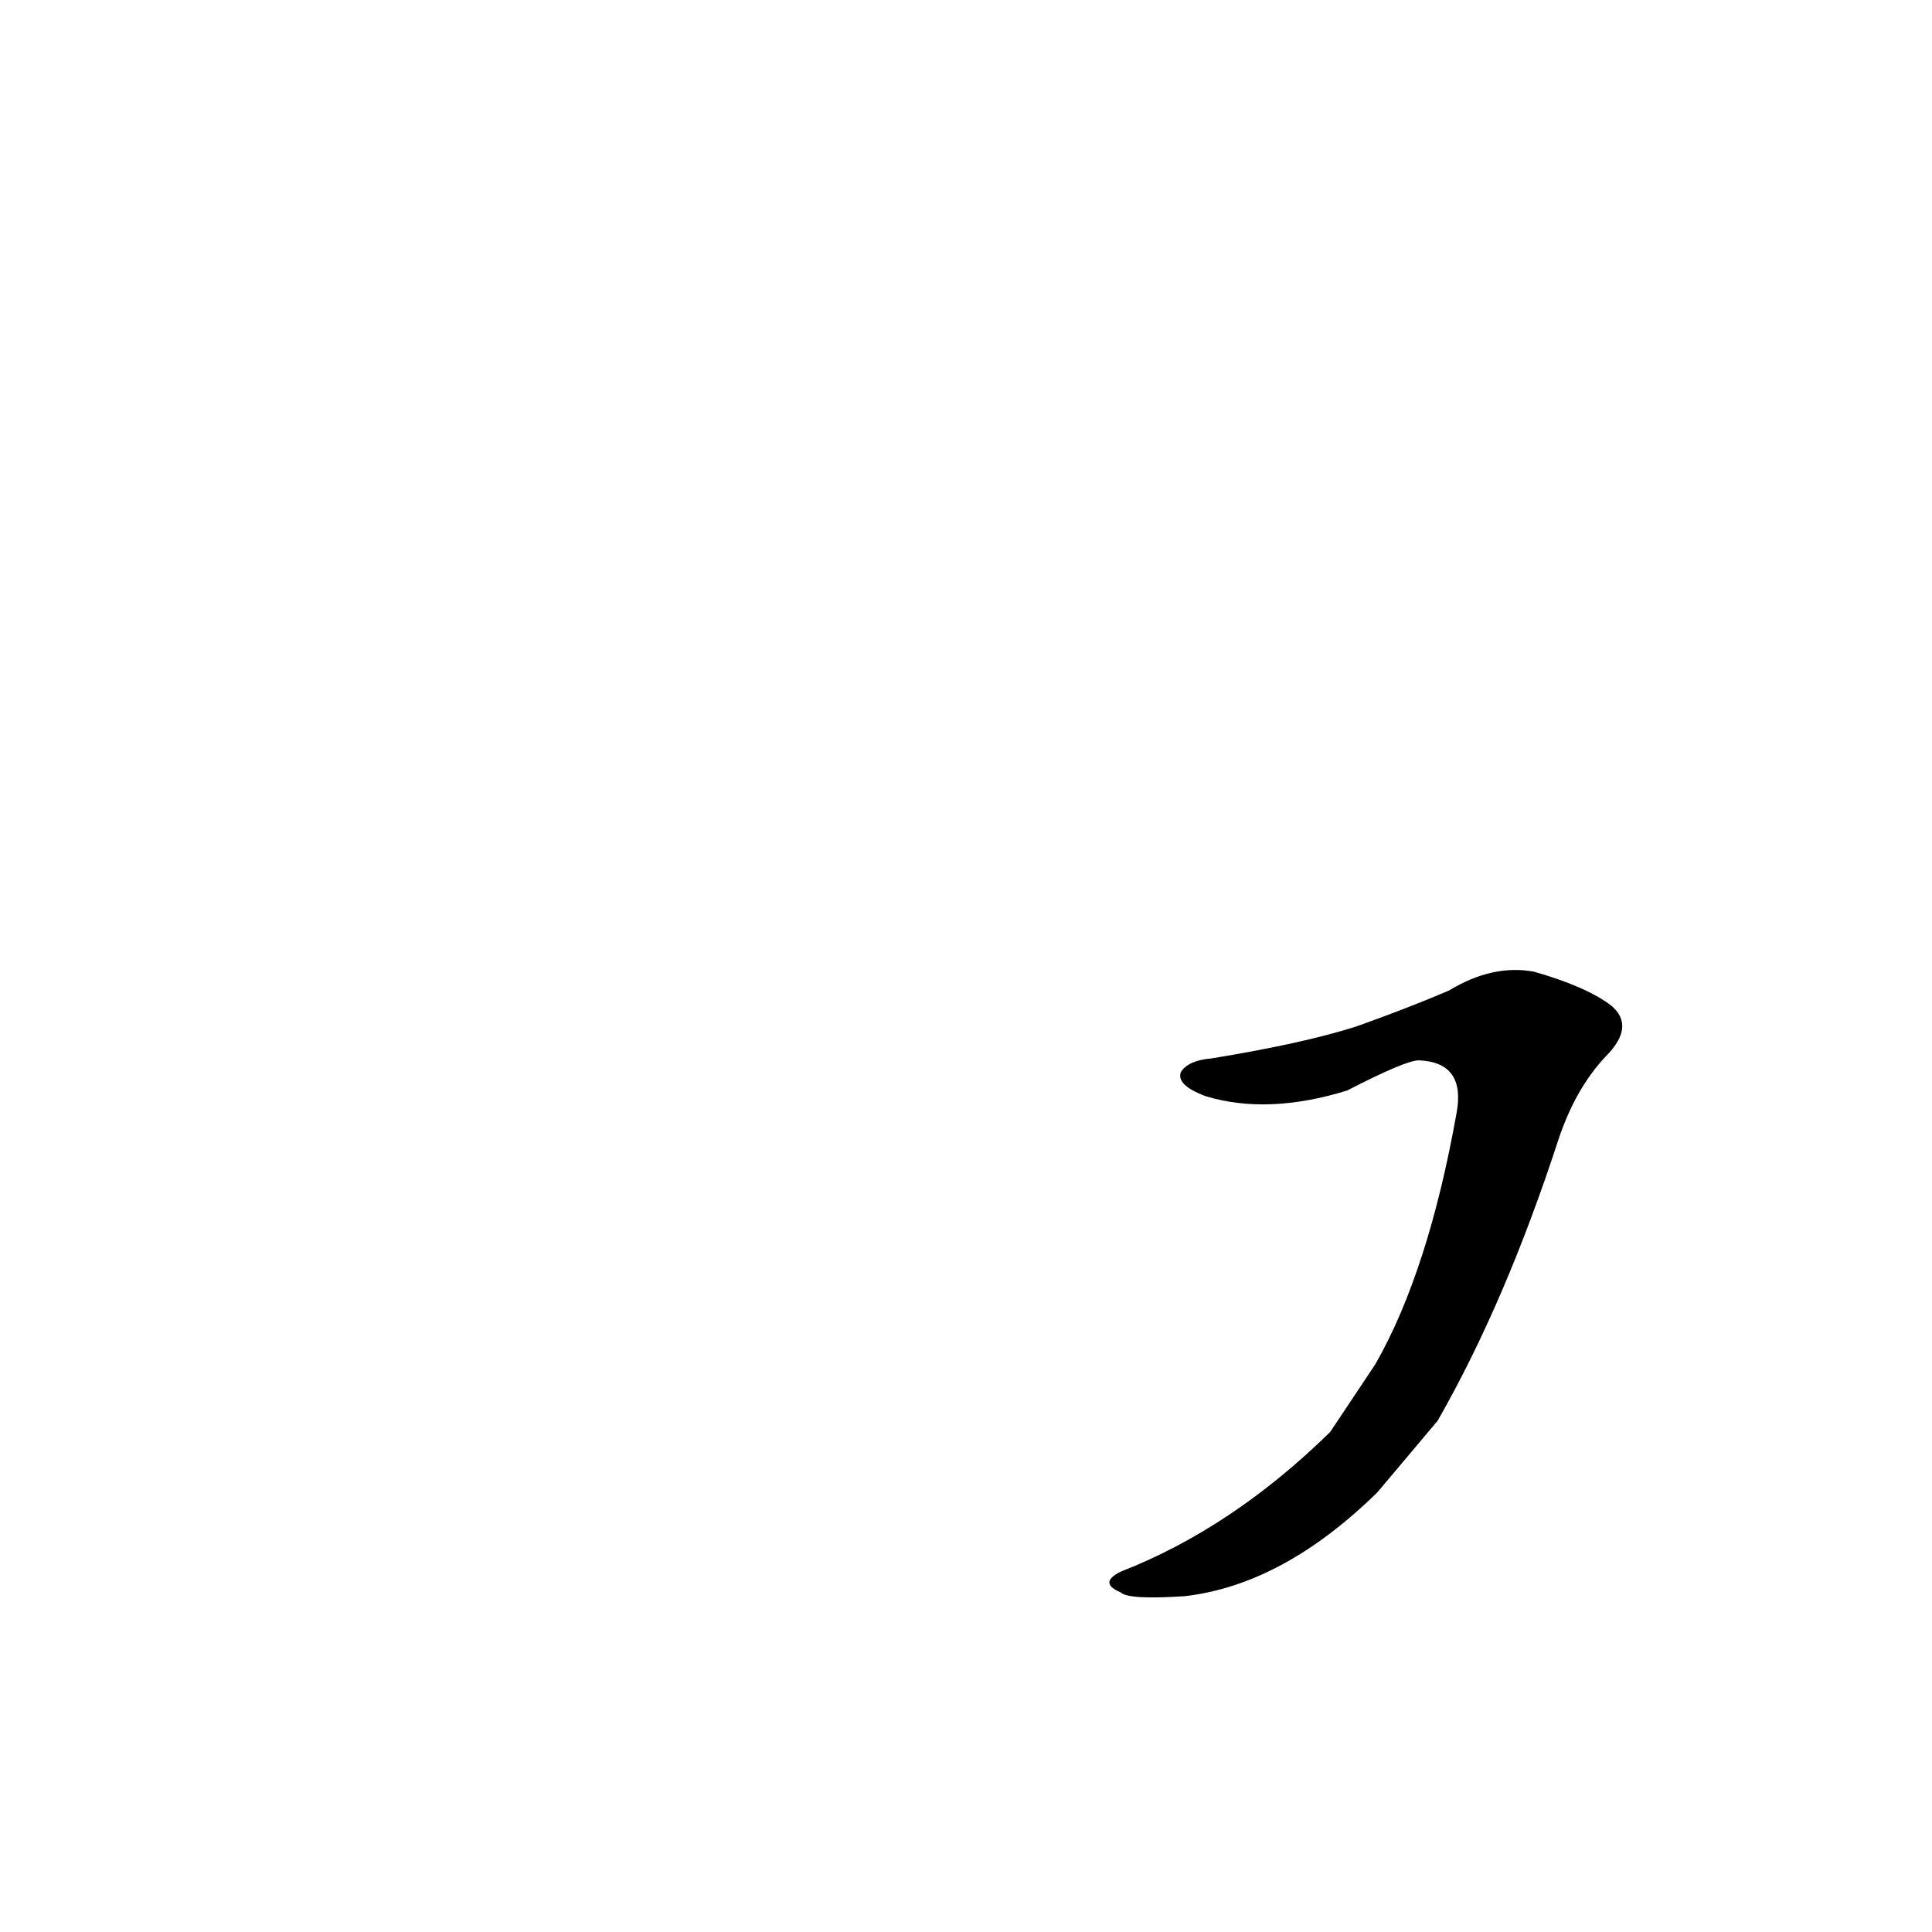 <?xml version='1.0' encoding='utf-8'?>
<svg xmlns="http://www.w3.org/2000/svg" version="1.1" viewBox="0 0 1024 1024"><g transform="scale(1, -1) translate(0, -900)"><path d="M 705 141 Q 653 90 594 67 Q 582 61 594 56 Q 598 52 628 54 Q 680 60 730 109 L 762 147 Q 798 210 826 296 Q 835 323 851 340 Q 867 356 854 367 Q 841 377 813 385 Q 791 389 768 375 Q 747 366 719 356 Q 691 347 642 339 Q 630 338 626 332 Q 623 325 639 319 Q 672 309 714 322 Q 745 338 752 338 Q 777 337 772 310 Q 757 226 729 177 L 705 141 Z" fill="black" /></g></svg>